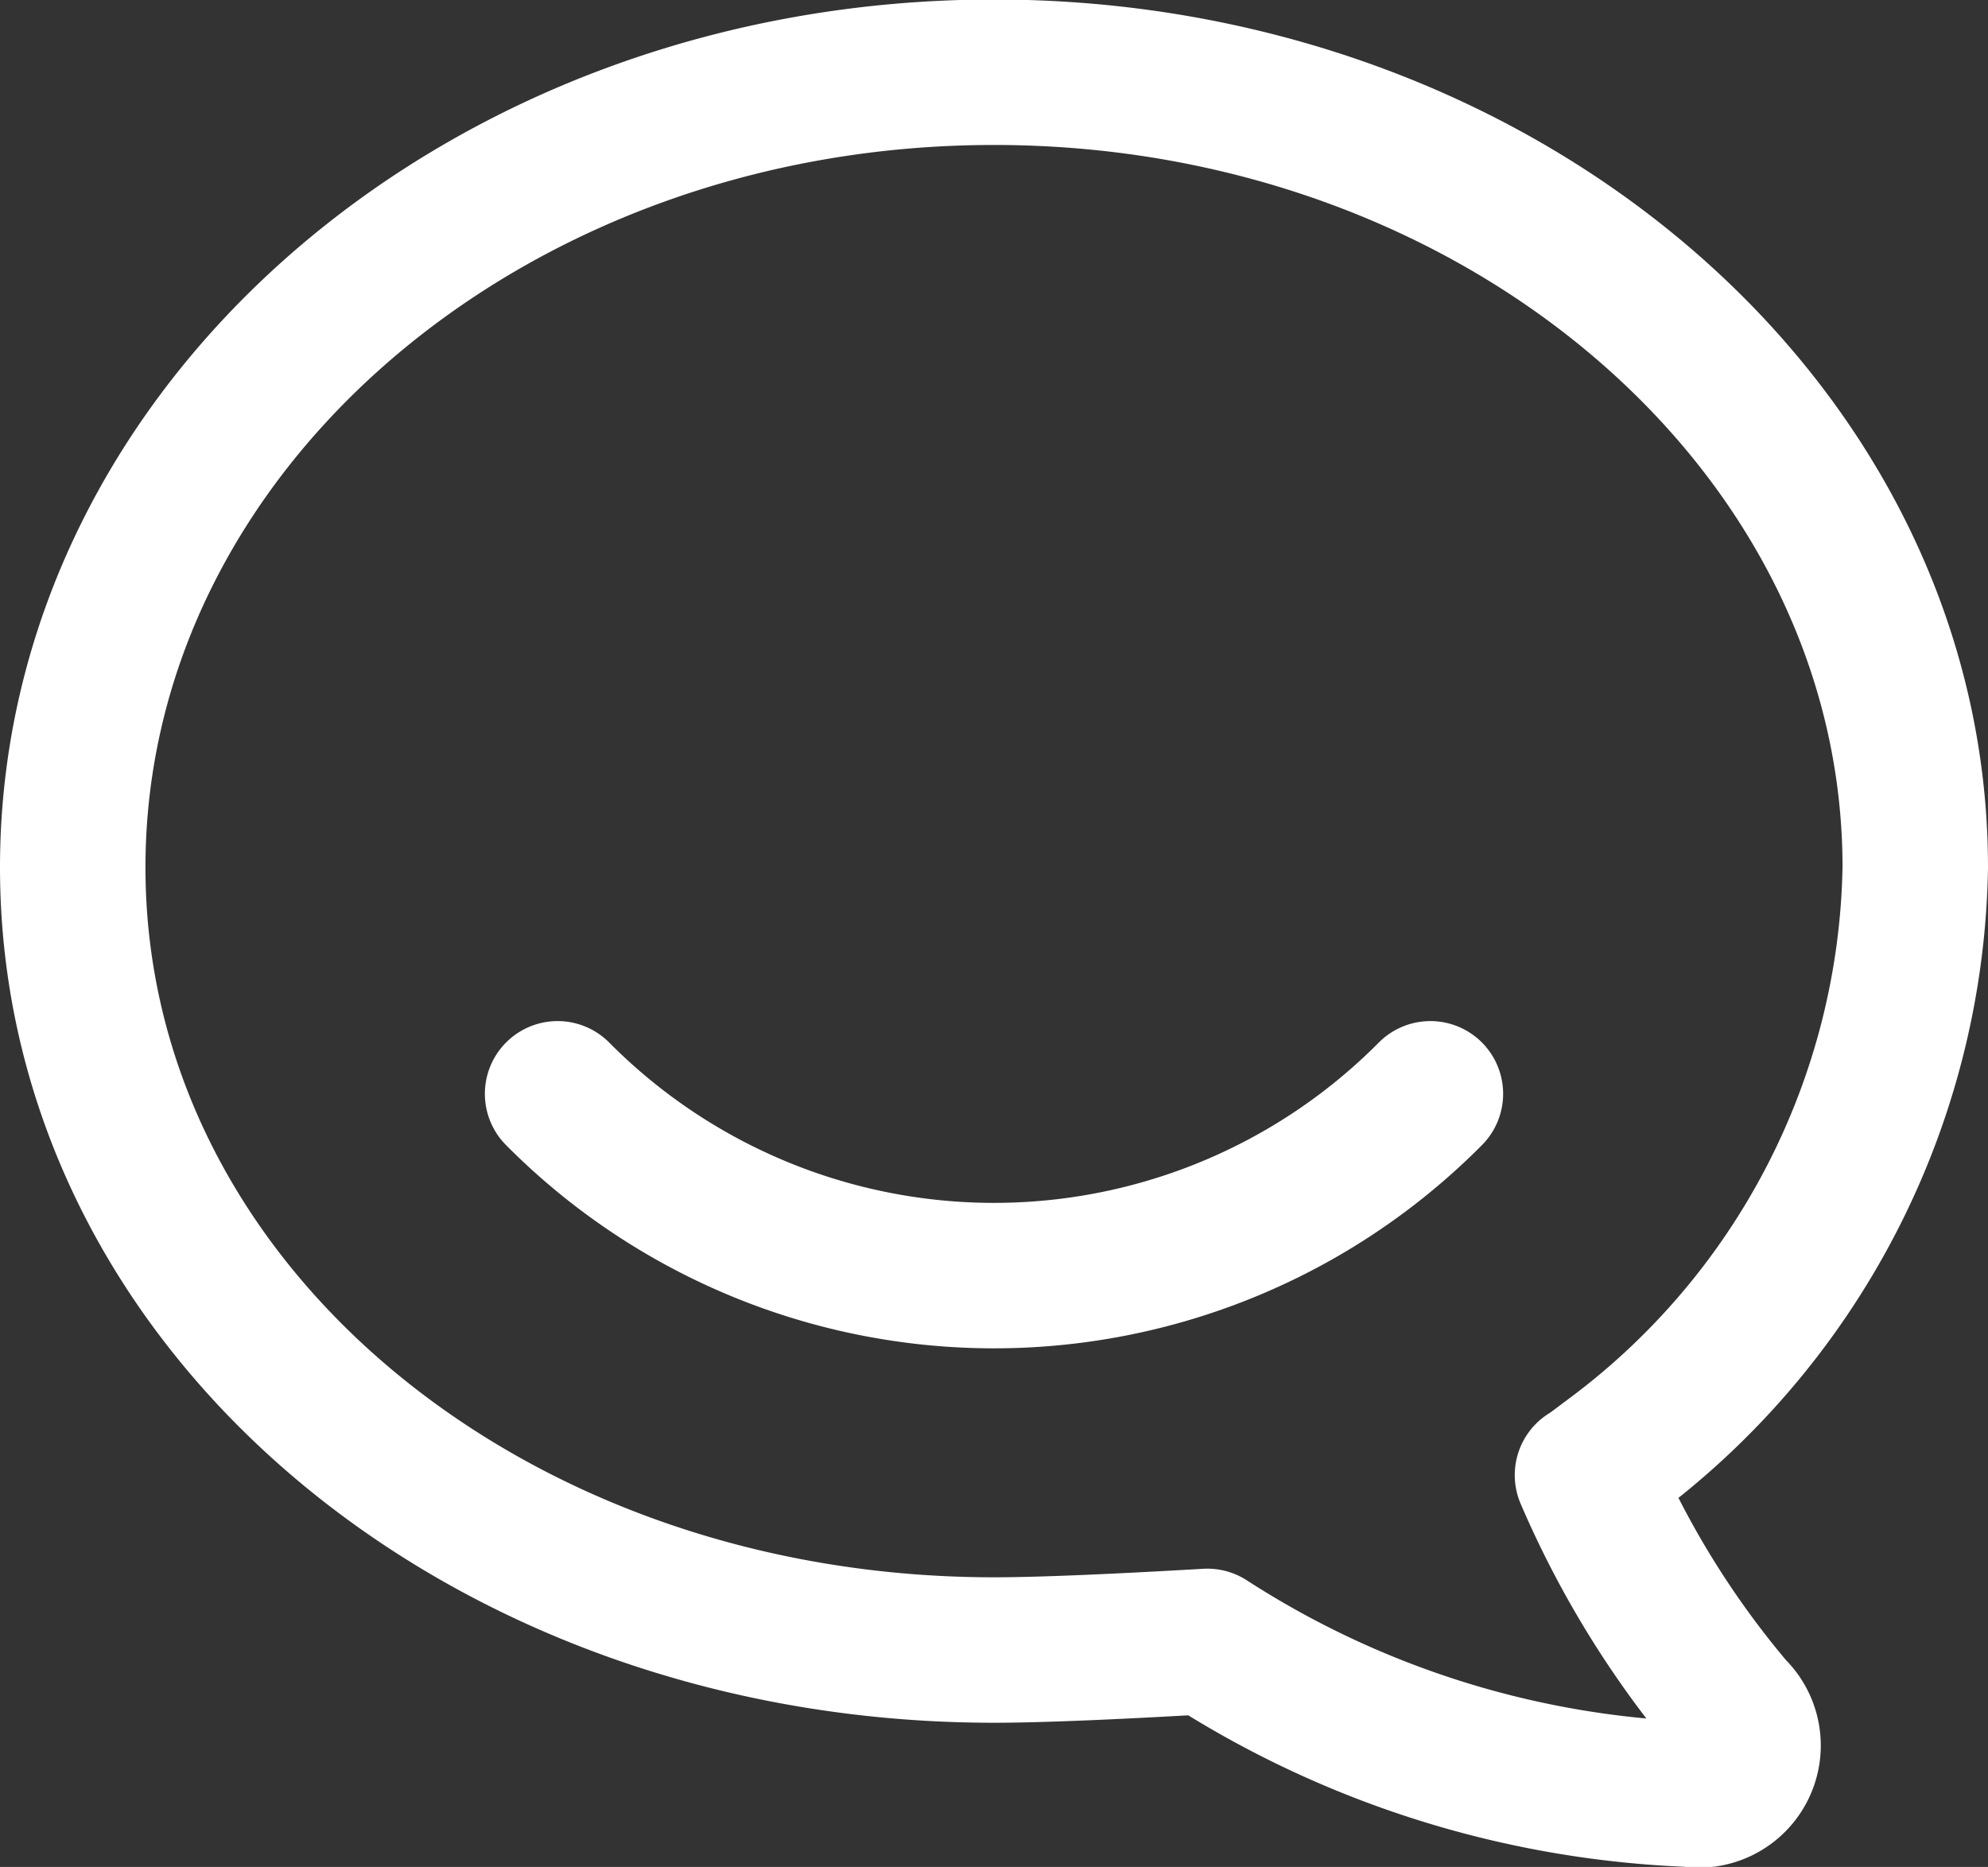<svg xmlns="http://www.w3.org/2000/svg" width="20.5" height="19.253" viewBox="0 0 20.5 19.253">
  <rect x="0" y="0" width="20.5" height="19.253" fill="#333333" stroke="none"/>
  <g id="Group_16942" data-name="Group 16942" transform="translate(-4283.25 -12805.84)">
    <path id="Path_1979" data-name="Path 1979" d="M18.624,18.053s.081-.058.211-.157A7.739,7.739,0,0,0,22,11.785c0-4.524-4.254-8.2-9.5-8.2S3,7.261,3,11.785s4.254,8.071,9.5,8.071q.671,0,2.2-.089a9.876,9.876,0,0,0,4.978,1.576.51.51,0,0,0,.437-.874,9.591,9.591,0,0,1-1.495-2.417Z" transform="translate(4281 12803)" fill="none" stroke="#fff" stroke-linecap="round" stroke-linejoin="round" stroke-width="1.5"/>
    <path id="Path_1980" data-name="Path 1980" d="M7.5,13.5a6.338,6.338,0,0,0,9,0" transform="translate(4281.5 12803.62)" fill="none" stroke="#fff" stroke-linecap="round" stroke-linejoin="round" stroke-width="1.5"/>
  </g>
</svg>
